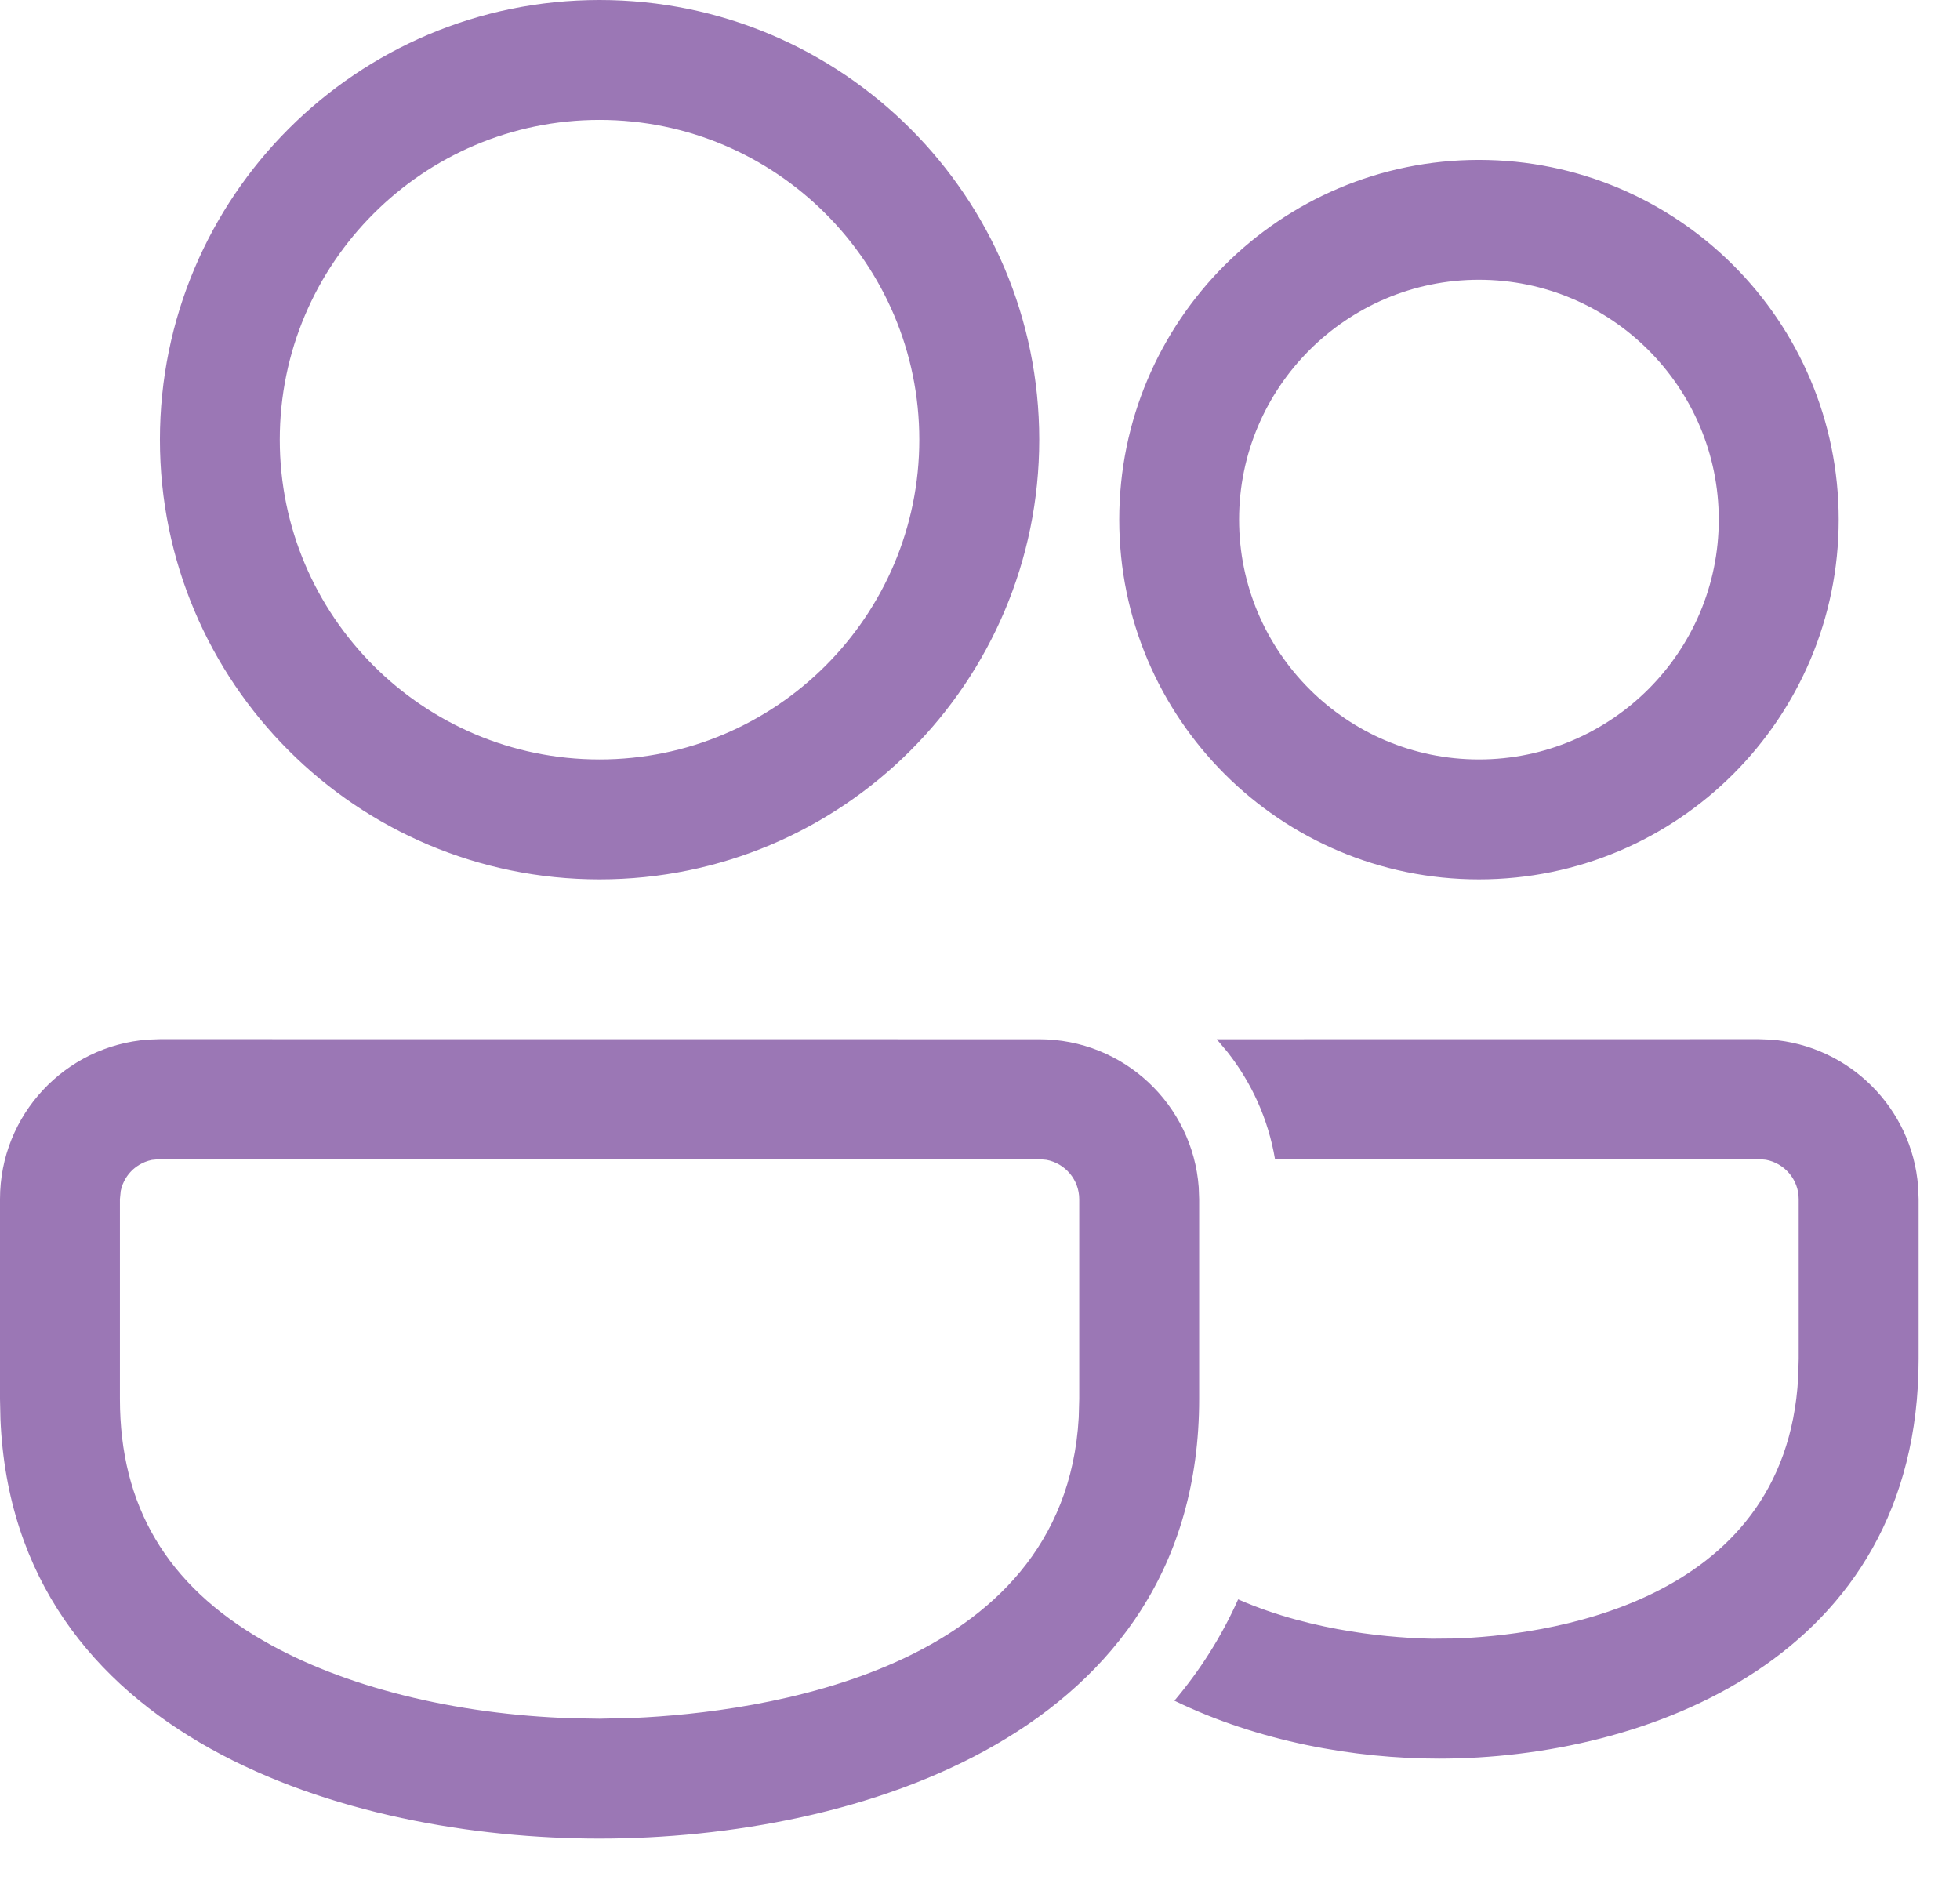 <svg width="27" height="26" viewBox="0 0 27 26" fill="none" xmlns="http://www.w3.org/2000/svg">
<path d="M2.203 14.316L14.316 14.317C15.477 14.317 16.429 15.215 16.513 16.355L16.519 16.52V19.272C16.518 23.897 11.798 25.329 8.259 25.329C4.792 25.329 0.188 23.954 0.006 19.546L0 19.272V16.519C0 15.358 0.899 14.406 2.038 14.322L2.203 14.316ZM24.227 14.316L24.392 14.322C25.474 14.402 26.34 15.265 26.423 16.346L26.43 16.519V18.721C26.429 22.861 22.653 24.227 19.823 24.227C18.657 24.227 17.335 23.991 16.178 23.429C16.529 23.013 16.825 22.55 17.056 22.033C18.111 22.495 19.249 22.567 19.73 22.575L20.047 22.572C21.188 22.532 24.596 22.148 24.771 18.977L24.778 18.721V16.519C24.778 16.249 24.582 16.024 24.326 15.977L24.227 15.968L17.564 15.969C17.471 15.417 17.241 14.915 16.909 14.493L16.761 14.317L24.227 14.316ZM2.203 15.968L2.092 15.979C1.955 16.007 1.861 16.081 1.813 16.129C1.765 16.177 1.691 16.27 1.663 16.407L1.652 16.519V19.272C1.652 20.746 2.298 21.837 3.629 22.603C4.726 23.237 6.26 23.619 7.883 23.671L8.259 23.677L8.738 23.666C10.413 23.591 14.662 23.053 14.86 19.528L14.867 19.271V16.52C14.867 16.251 14.671 16.025 14.415 15.978L14.316 15.969L2.203 15.968ZM8.259 0C11.605 0 14.316 2.712 14.316 6.057C14.316 9.401 11.605 12.114 8.259 12.114C4.914 12.114 2.203 9.401 2.203 6.057C2.203 2.712 4.914 0 8.259 0ZM20.373 2.203C23.11 2.203 25.329 4.422 25.329 7.158C25.329 9.895 23.11 12.114 20.373 12.114C17.637 12.114 15.418 9.895 15.418 7.158C15.418 4.422 17.637 2.203 20.373 2.203ZM8.259 1.652C5.83 1.652 3.854 3.628 3.854 6.057C3.854 8.486 5.83 10.462 8.259 10.462C10.689 10.462 12.664 8.486 12.664 6.057C12.664 3.628 10.689 1.652 8.259 1.652ZM20.373 3.854C18.552 3.854 17.069 5.337 17.069 7.158C17.069 8.98 18.552 10.462 20.373 10.462C22.195 10.462 23.677 8.98 23.677 7.158C23.677 5.337 22.195 3.854 20.373 3.854Z" fill="#9B77B5"/>
</svg>

